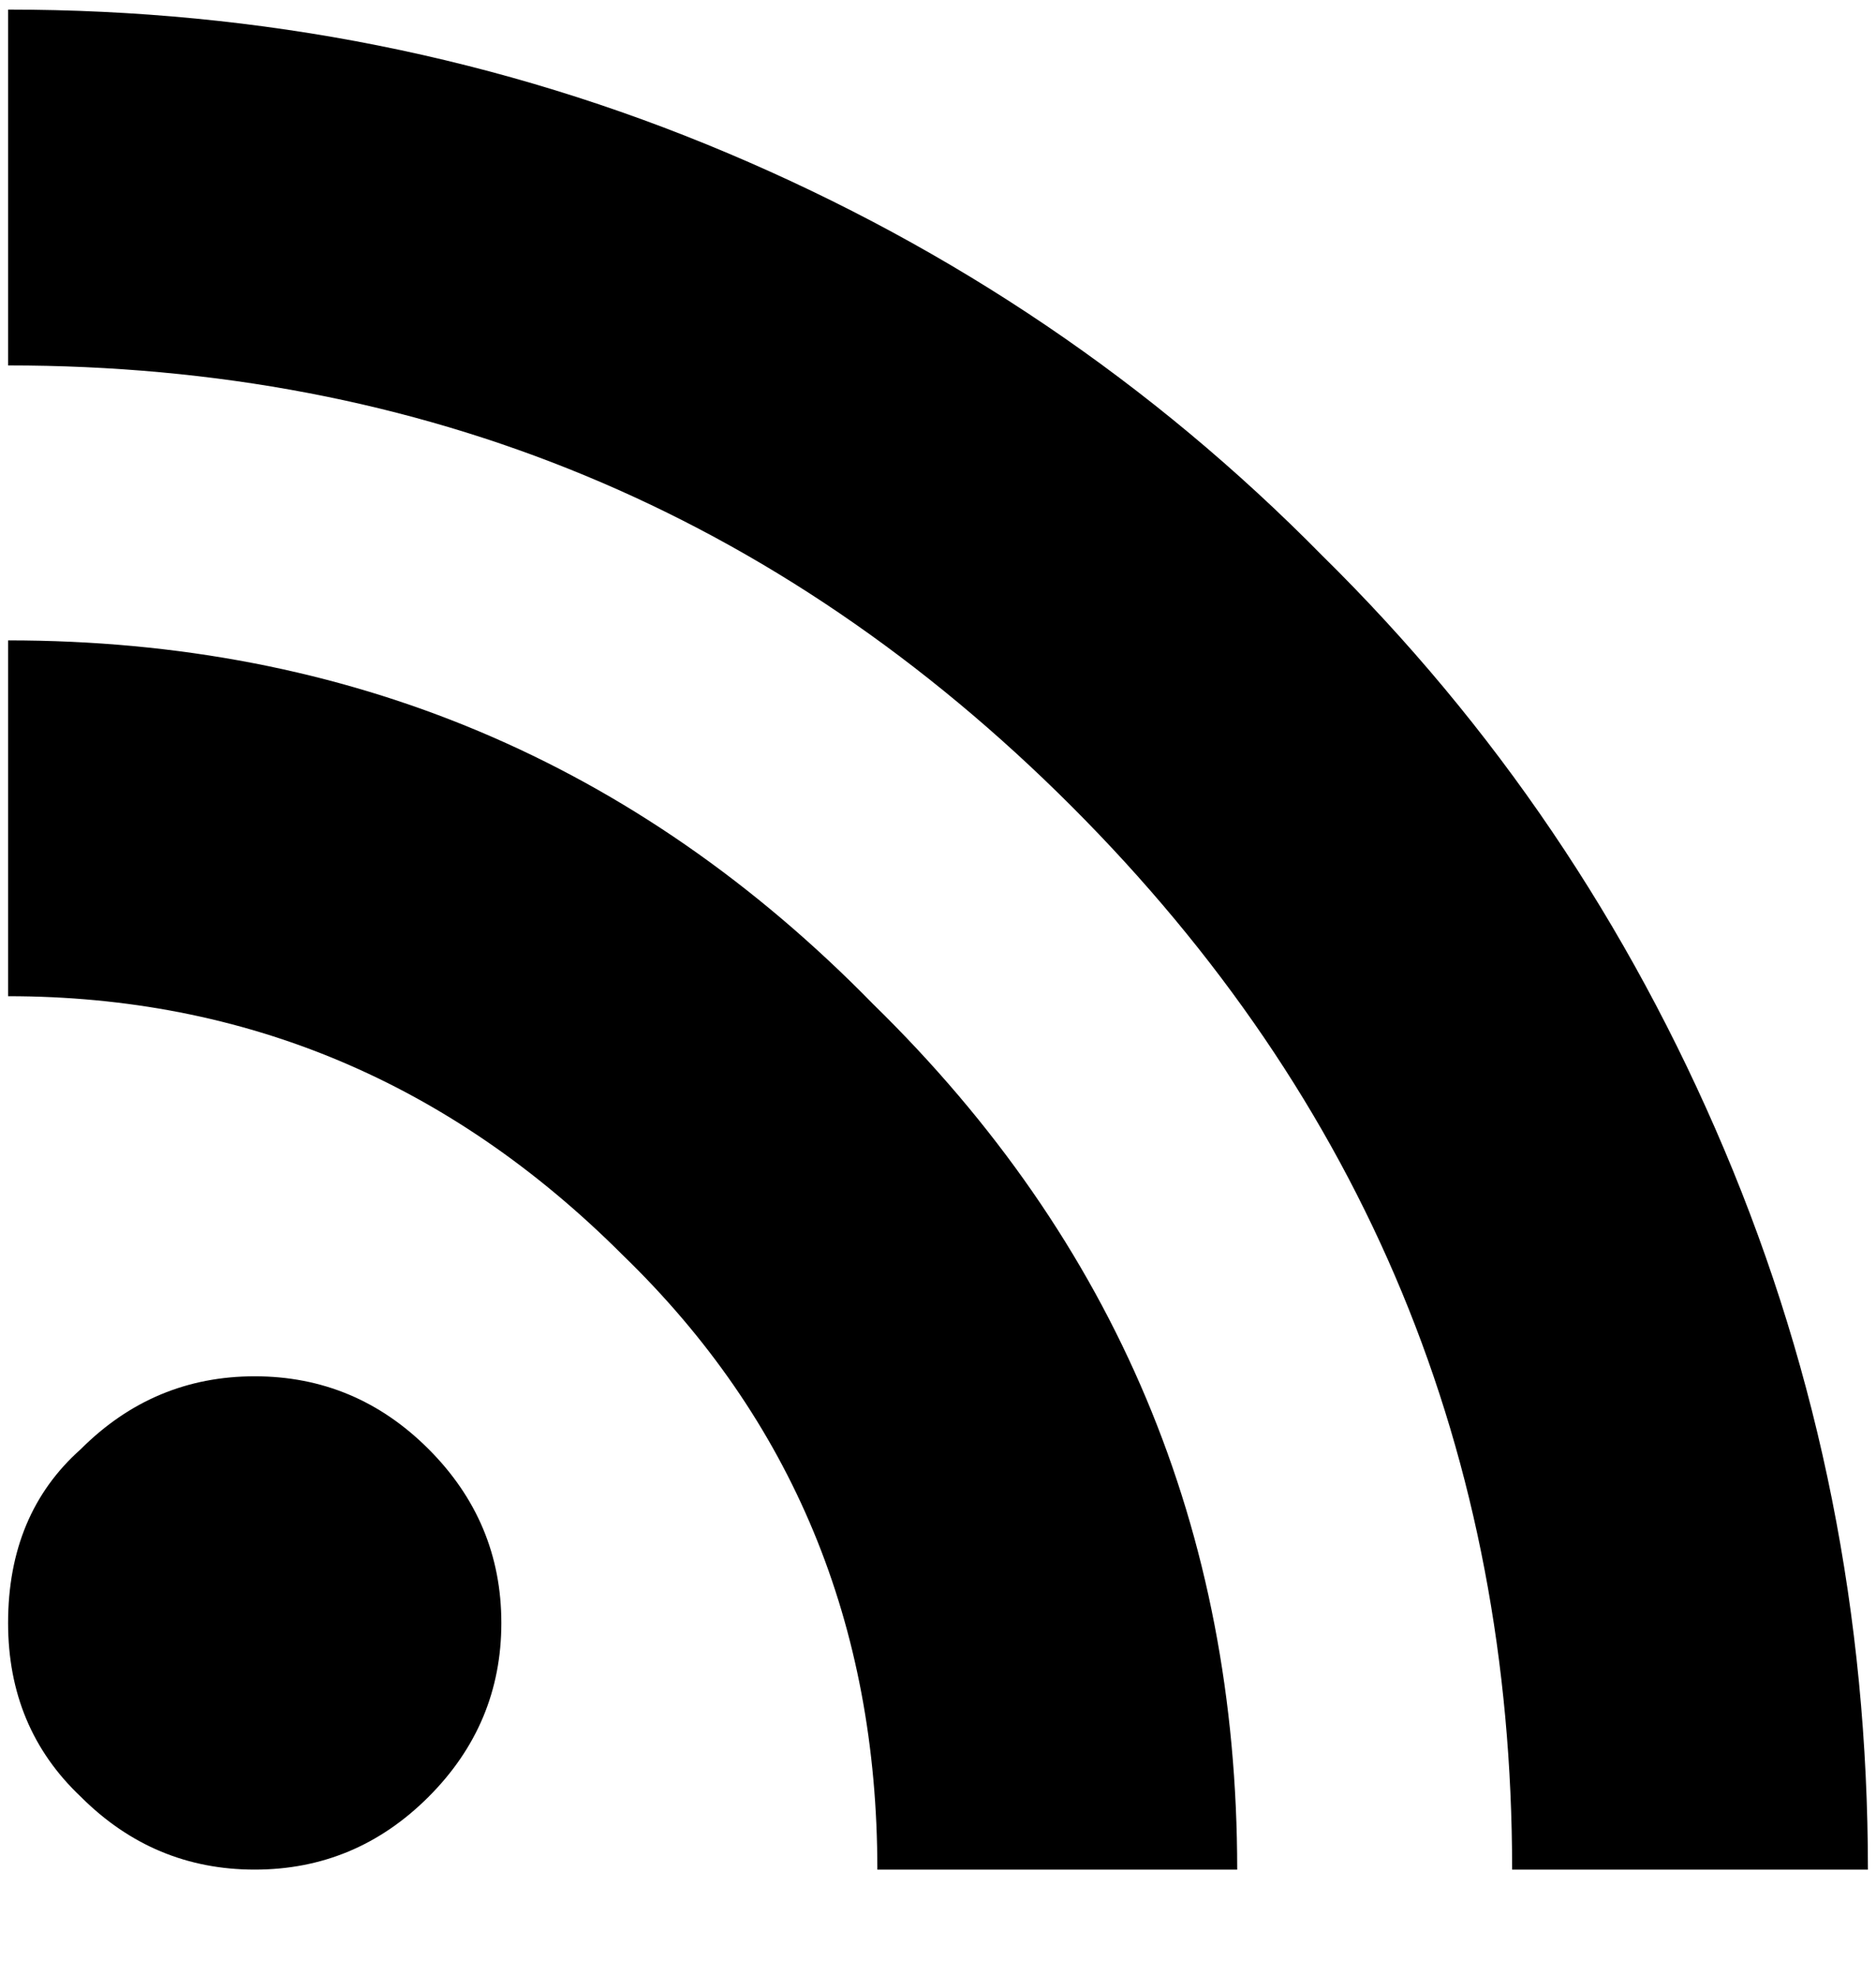 <svg xmlns="http://www.w3.org/2000/svg" width="3em" height="3.16em" viewBox="0 0 464 488"><path fill="currentColor" d="M106 358q18 18 18 43t-18 43t-43 18t-43-18Q2 427 2 401q0-27 18-43q18-18 43-18t43 18M2 158v88q88 0 152 64q63 61 63 152h89q0-126-90-214q-88-90-214-90M2 2v88q154 0 263 109t109 263h88q0-94-35.5-178T327 137q-63-64-147-99.5T2 2"/></svg>